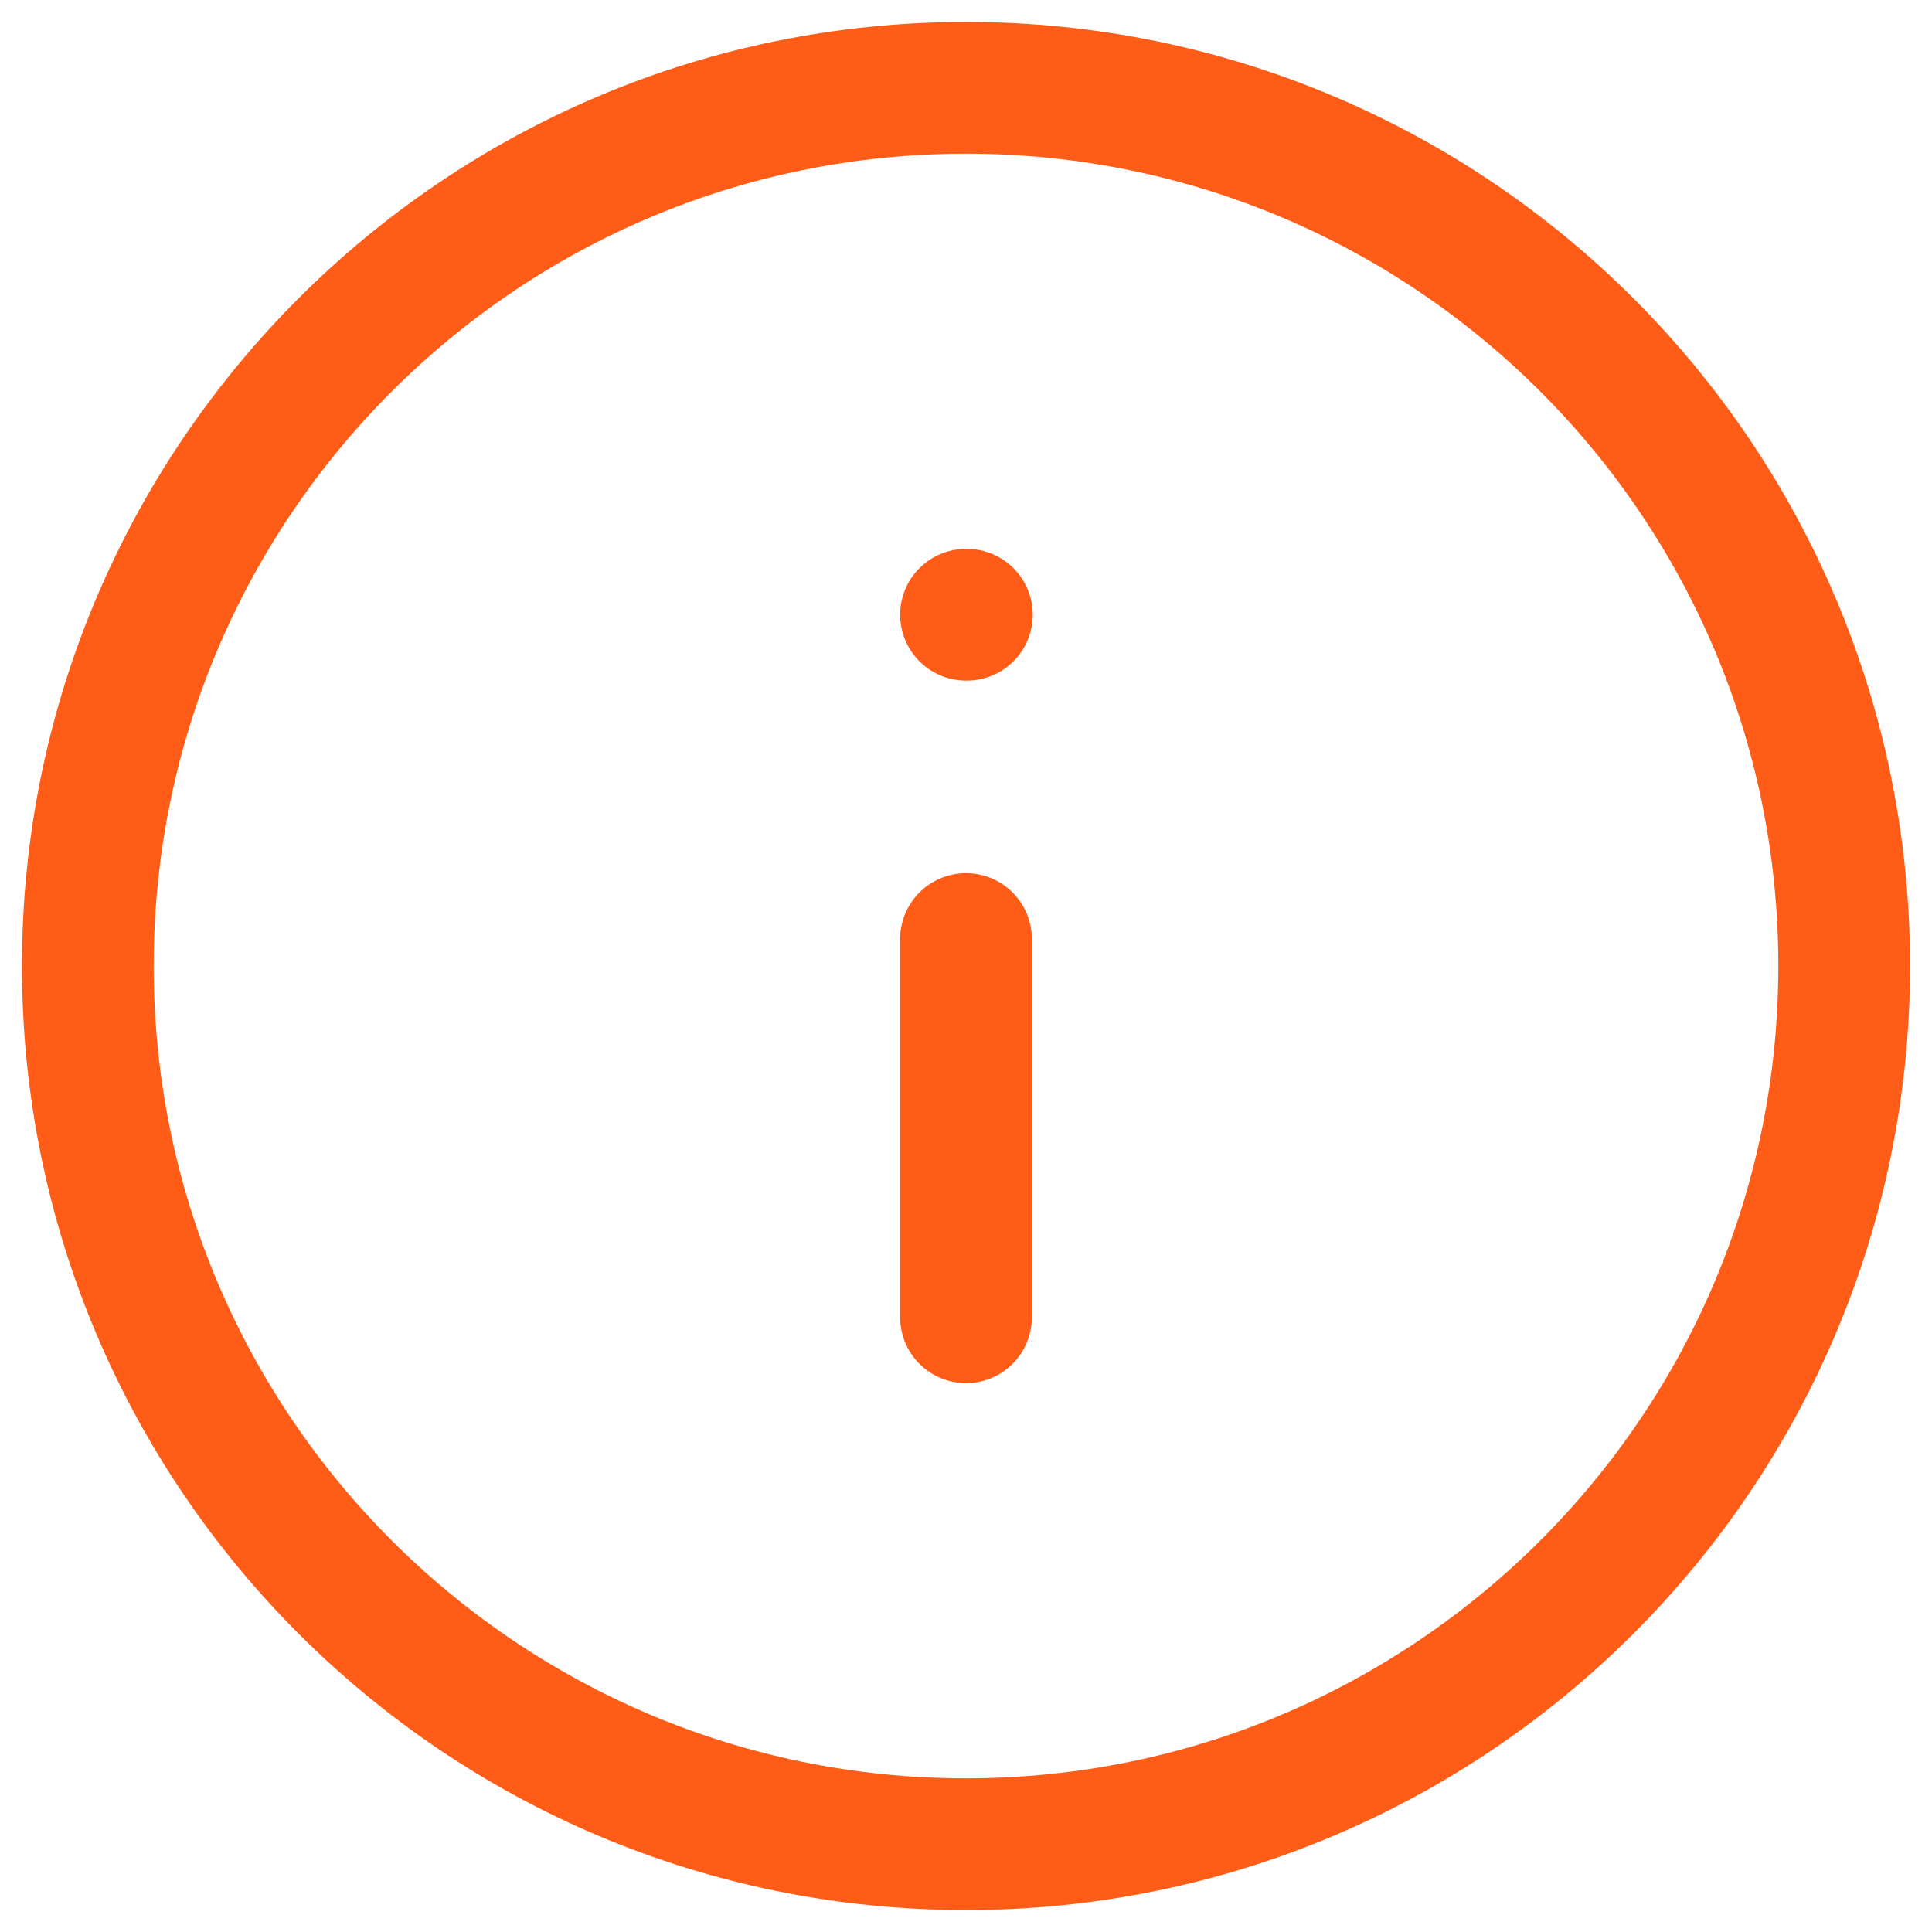 <svg width="22" height="22" viewBox="0 0 22 22" fill="none" xmlns="http://www.w3.org/2000/svg">
<path d="M11 15V10.693M11 7C11 7 11.006 7 11.01 7M21 11C21 16.523 16.523 21 11 21C5.477 21 1 16.523 1 11C1 5.477 5.477 1 11 1C16.523 1 21 5.477 21 11Z" stroke="#FF5C17" stroke-width="1.5" stroke-linecap="round" stroke-linejoin="round"/>
</svg>
